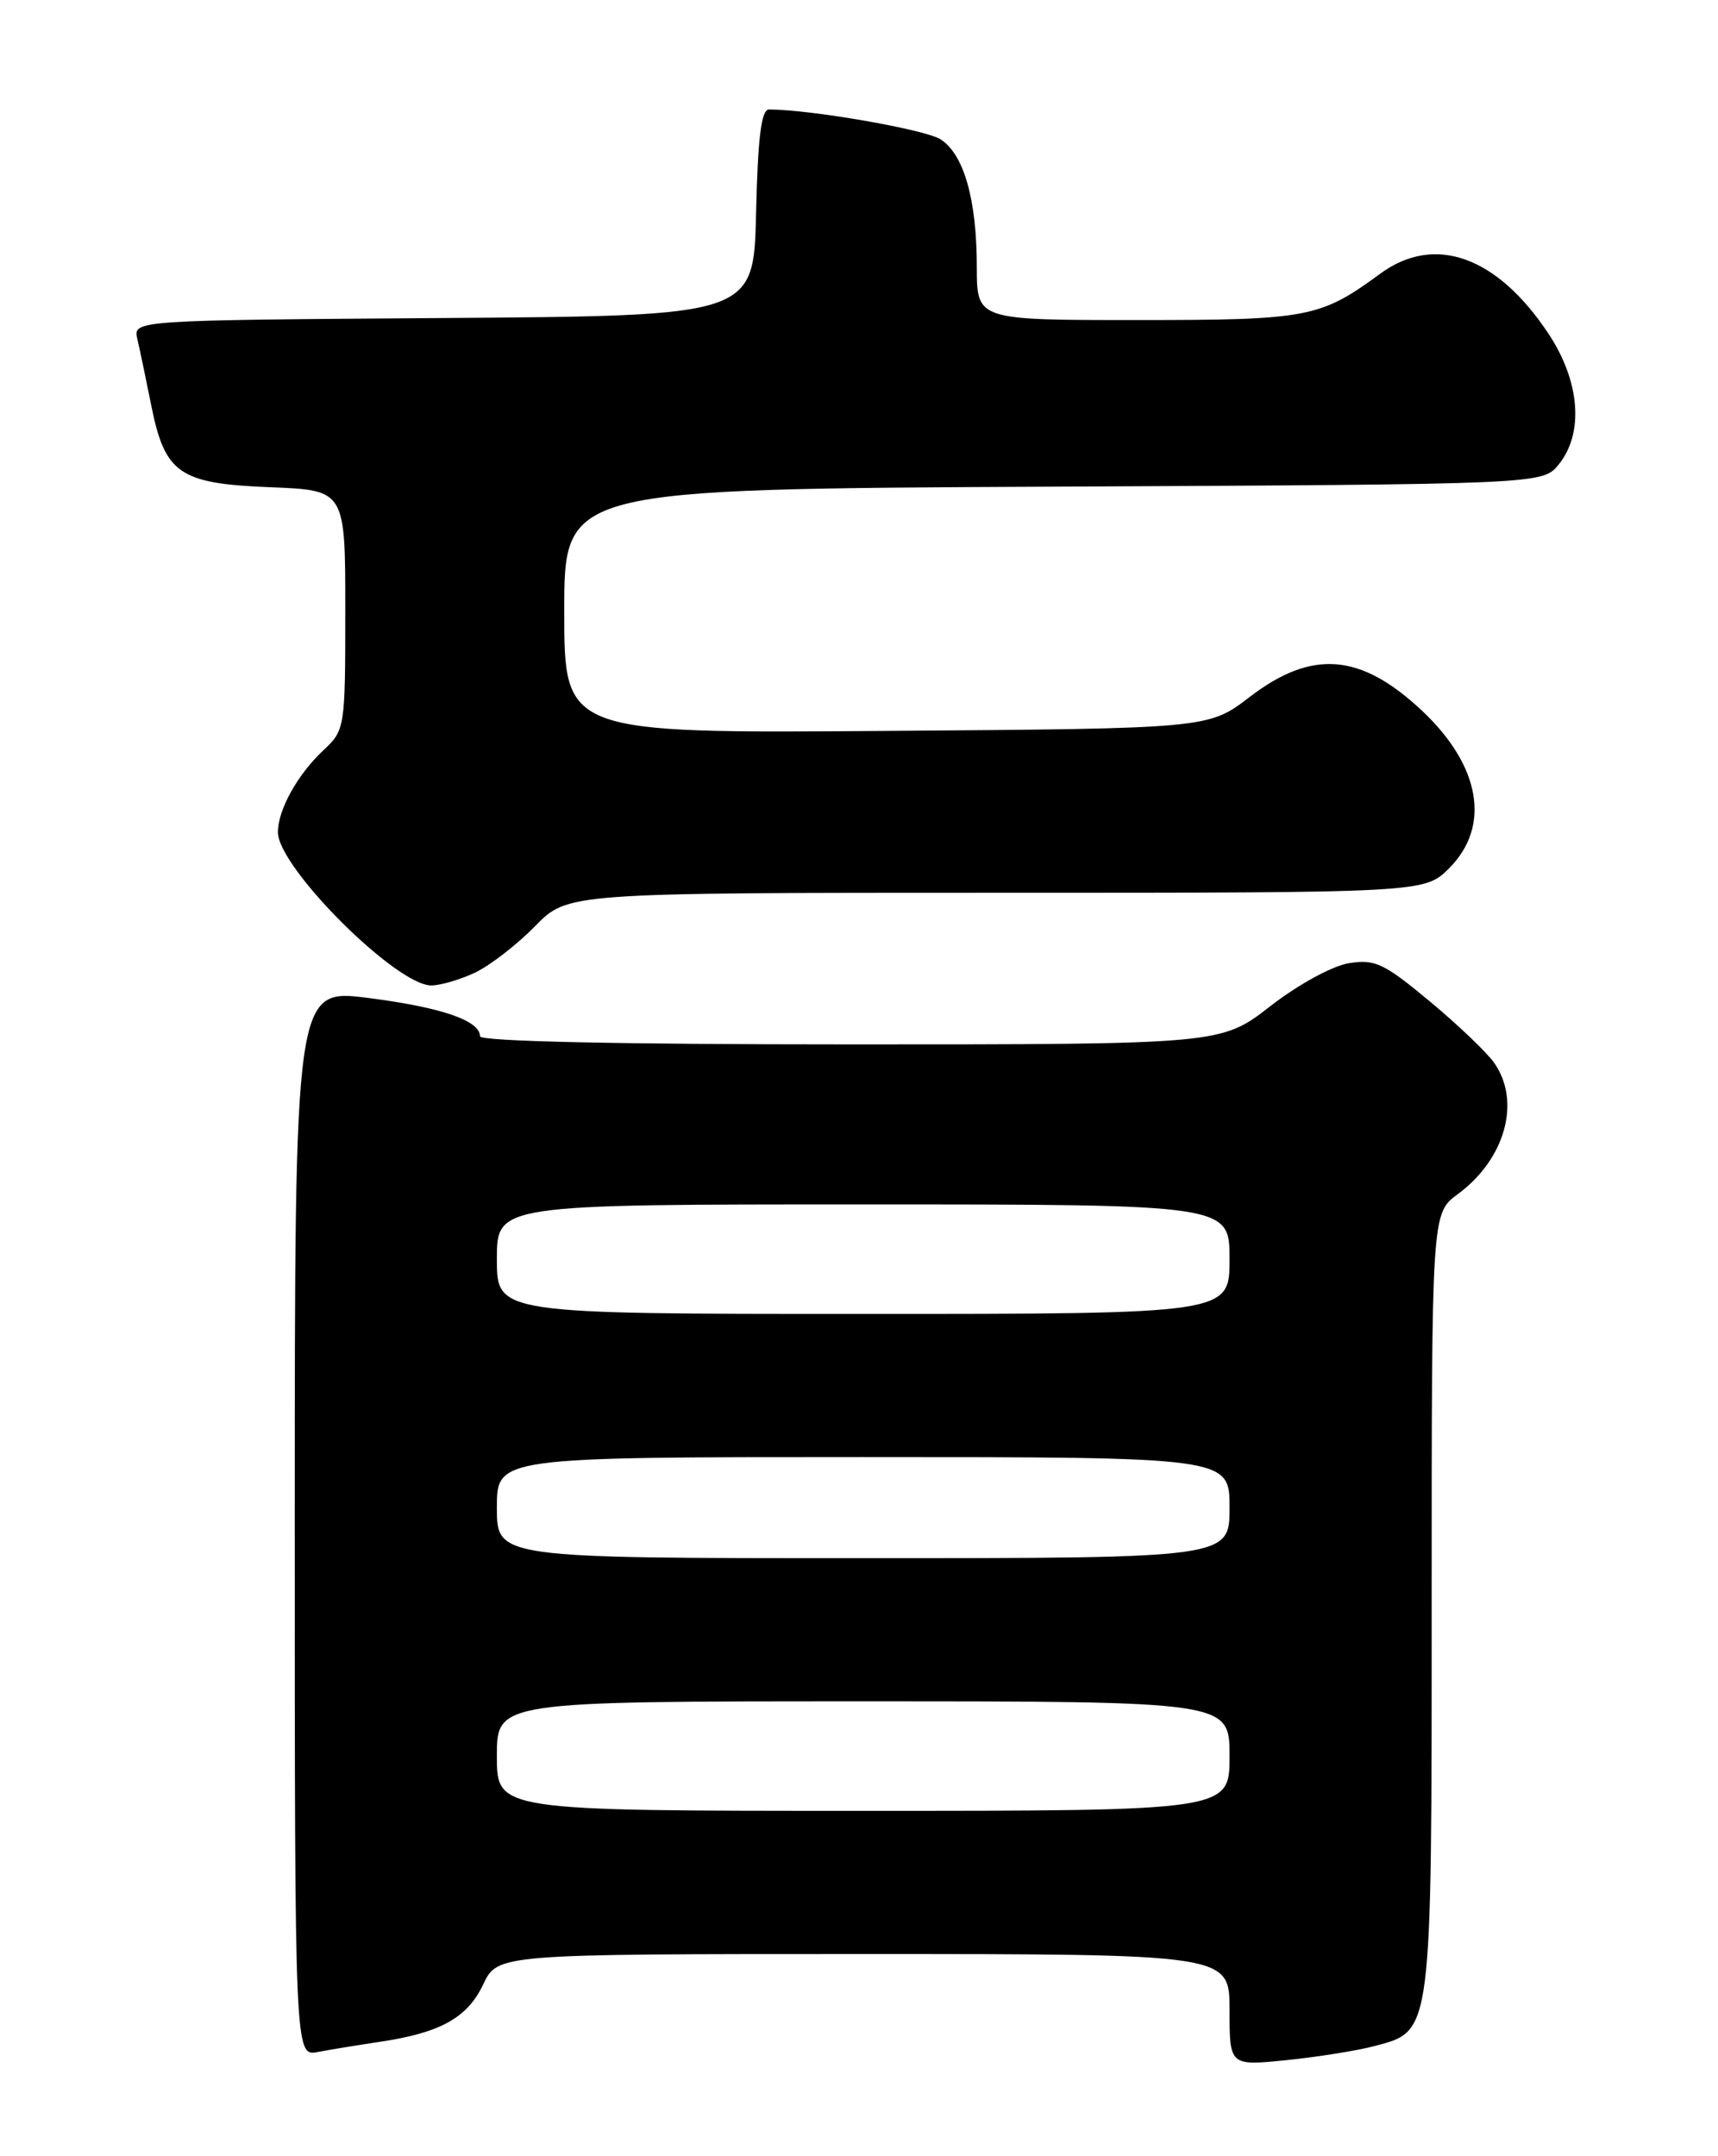 <?xml version="1.0" encoding="UTF-8" standalone="no"?>
<!DOCTYPE svg PUBLIC "-//W3C//DTD SVG 1.1//EN" "http://www.w3.org/Graphics/SVG/1.1/DTD/svg11.dtd" >
<svg xmlns="http://www.w3.org/2000/svg" xmlns:xlink="http://www.w3.org/1999/xlink" version="1.1" viewBox="0 0 204 256">
 <g >
 <path fill="currentColor"
d=" M 163.24 242.92 C 170.09 241.10 170.00 241.78 170.00 190.08 C 170.00 144.06 170.00 144.06 173.10 141.78 C 178.74 137.63 180.64 130.78 177.43 126.20 C 176.56 124.96 173.11 121.66 169.75 118.87 C 164.33 114.36 163.26 113.86 160.17 114.36 C 158.20 114.68 154.14 116.90 150.84 119.46 C 145.00 124.00 145.00 124.00 101.00 124.00 C 73.40 124.00 57.00 123.64 57.00 123.04 C 57.00 121.17 52.41 119.60 43.75 118.49 C 35.00 117.37 35.00 117.37 35.00 180.77 C 35.00 244.16 35.00 244.16 37.75 243.63 C 39.26 243.34 42.52 242.81 45.00 242.44 C 52.26 241.37 55.49 239.59 57.37 235.62 C 59.09 232.00 59.09 232.00 102.55 232.00 C 146.00 232.00 146.00 232.00 146.00 238.64 C 146.00 245.28 146.00 245.28 152.75 244.60 C 156.46 244.22 161.18 243.47 163.24 242.92 Z  M 56.43 115.47 C 58.20 114.62 61.40 112.15 63.53 109.97 C 67.41 106.00 67.41 106.00 118.28 106.00 C 169.15 106.00 169.15 106.00 172.08 103.08 C 177.05 98.10 175.81 90.91 168.84 84.37 C 161.56 77.54 155.79 77.08 148.39 82.75 C 143.50 86.50 143.50 86.50 105.25 86.78 C 67.00 87.07 67.00 87.07 67.00 72.57 C 67.00 58.06 67.00 58.06 125.09 57.78 C 183.18 57.50 183.18 57.50 185.09 55.14 C 188.10 51.42 187.62 45.27 183.87 39.62 C 177.77 30.41 170.35 27.76 163.90 32.49 C 156.76 37.73 155.34 38.00 135.03 38.00 C 116.00 38.00 116.00 38.00 115.99 31.75 C 115.99 23.72 114.47 18.35 111.70 16.55 C 109.90 15.38 96.24 13.00 91.31 13.00 C 90.40 13.00 89.99 16.29 89.78 25.25 C 89.50 37.50 89.50 37.50 52.64 37.76 C 15.79 38.02 15.79 38.02 16.31 40.26 C 16.60 41.49 17.34 45.04 17.96 48.14 C 19.59 56.26 21.29 57.42 32.10 57.85 C 41.00 58.20 41.00 58.20 41.00 72.43 C 41.00 86.45 40.96 86.69 38.40 89.08 C 35.33 91.95 33.00 96.15 33.00 98.81 C 33.00 102.97 47.04 117.00 51.21 117.00 C 52.30 117.00 54.65 116.31 56.43 115.47 Z  M 59.00 208.50 C 59.00 202.00 59.00 202.00 102.50 202.00 C 146.00 202.00 146.00 202.00 146.00 208.50 C 146.00 215.00 146.00 215.00 102.50 215.00 C 59.00 215.00 59.00 215.00 59.00 208.50 Z  M 59.00 179.00 C 59.00 173.00 59.00 173.00 102.50 173.00 C 146.00 173.00 146.00 173.00 146.00 179.00 C 146.00 185.00 146.00 185.00 102.50 185.00 C 59.00 185.00 59.00 185.00 59.00 179.00 Z  M 59.00 149.50 C 59.00 143.00 59.00 143.00 102.50 143.00 C 146.00 143.00 146.00 143.00 146.00 149.50 C 146.00 156.00 146.00 156.00 102.50 156.00 C 59.00 156.00 59.00 156.00 59.00 149.50 Z "/>
</g>
</svg>
